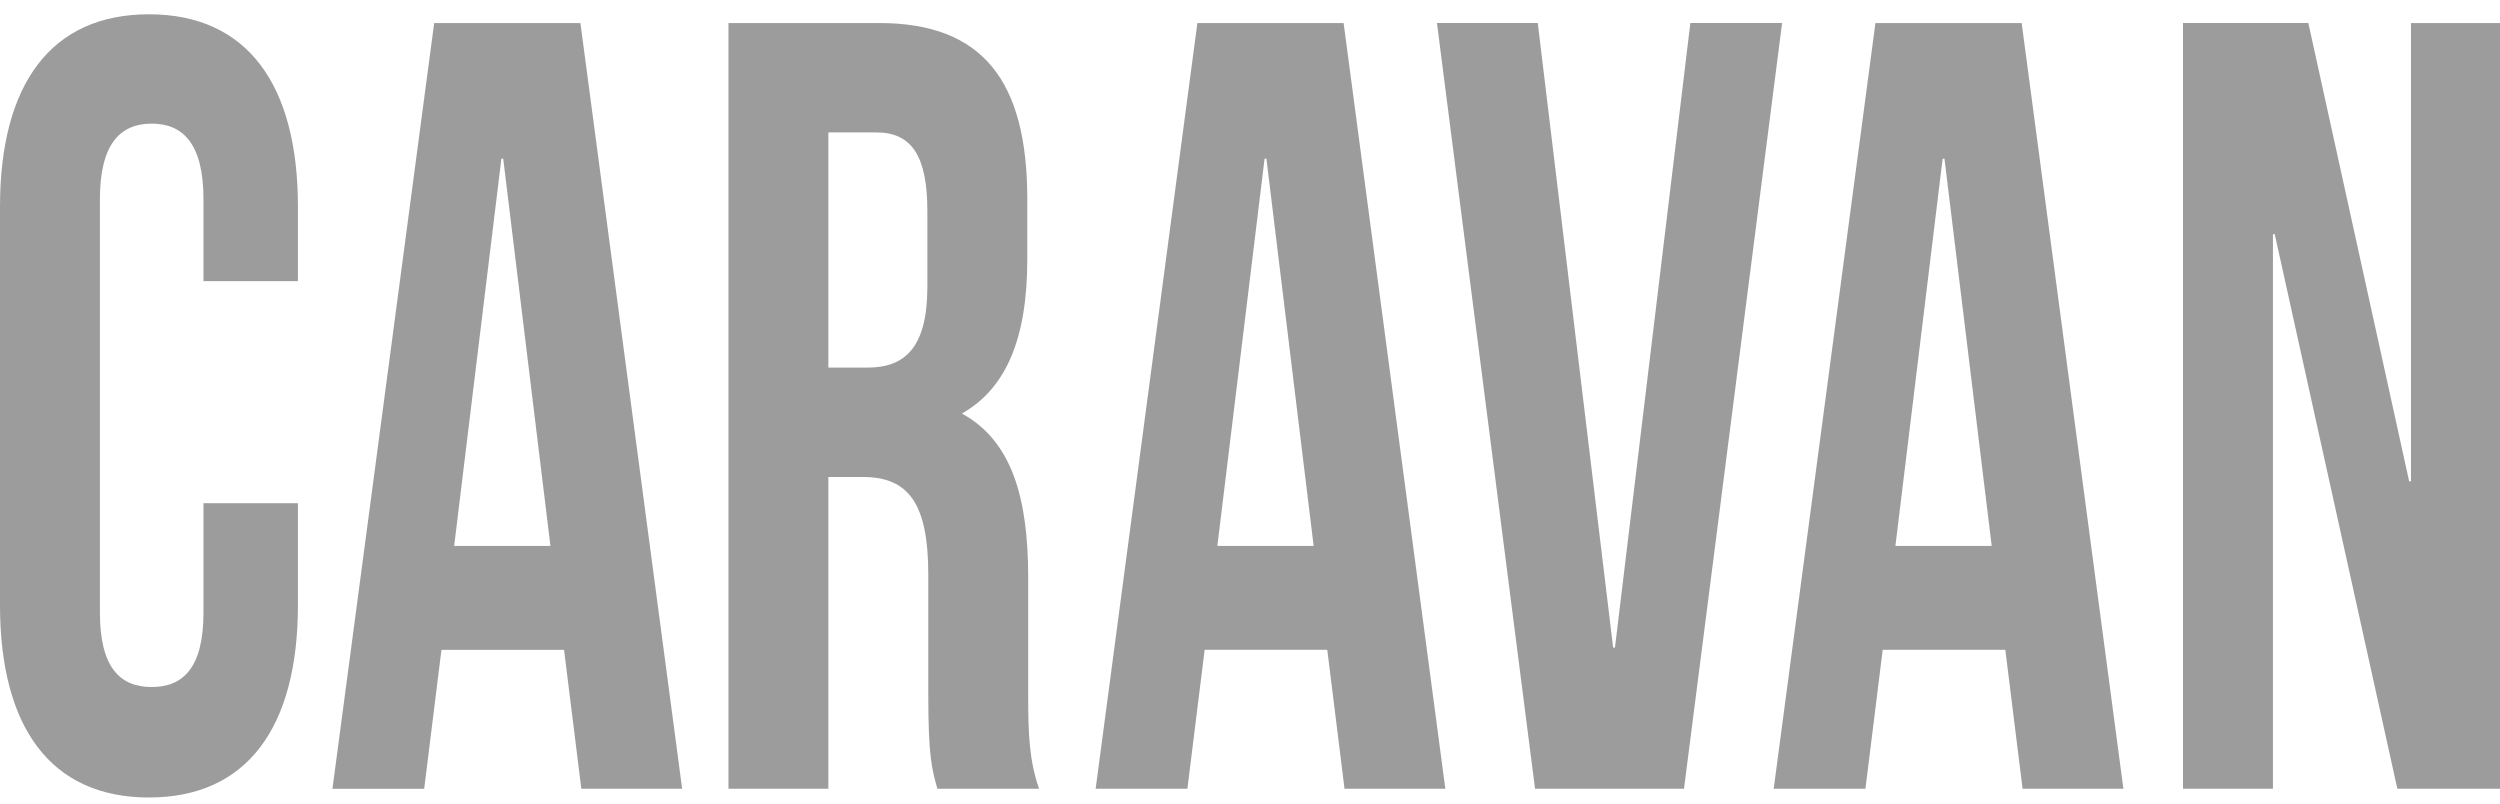 <svg width="140" height="45" fill="none" xmlns="http://www.w3.org/2000/svg"><path d="M11.394 28.181v6.126c0 3.062-1.12 4.166-2.9 4.166-1.78 0-2.899-1.104-2.899-4.166V11.15c0-3.062 1.12-4.227 2.9-4.227 1.78 0 2.899 1.165 2.899 4.228v4.594h5.29V11.58C16.684 4.72 13.835.8 8.342.8 2.848.8 0 4.72 0 11.58v22.298c0 6.86 2.848 10.782 8.342 10.782 5.493 0 8.342-3.921 8.342-10.782V28.18h-5.29ZM32.503 1.29 38.2 44.17h-5.646l-.967-7.779h-6.866l-.967 7.78h-5.137l5.697-42.88h8.189Zm-4.425 7.596-2.645 21.686h5.391L28.18 8.884h-.101l-.001.001ZM58.19 44.17h-5.697c-.305-1.103-.509-1.778-.509-5.269v-6.738c0-3.981-1.119-5.452-3.662-5.452h-1.933V44.17h-5.595V1.29h8.444c5.798 0 8.29 3.246 8.29 9.863v3.368c0 4.41-1.17 7.228-3.662 8.637 2.798 1.531 3.713 4.716 3.713 9.19v6.614c0 2.084.051 3.614.61 5.208h.001ZM49.085 7.415h-2.696v13.171h2.187c2.086 0 3.357-1.102 3.357-4.533v-4.227c0-3.063-.864-4.41-2.848-4.41v-.001Zm26.157-6.126 5.697 42.88h-5.646l-.966-7.779H67.46l-.966 7.78h-5.138l5.697-42.88h8.19-.001Zm-4.425 7.596-2.645 21.686h5.392L70.919 8.884h-.102v.001Zm15.298-7.596h-5.646l5.493 42.88h8.342l5.493-42.88H94.66l-4.222 34.977h-.102L86.115 1.289Zm27.098 0 5.697 42.88h-5.646l-.966-7.779h-6.867l-.967 7.78h-5.137l5.697-42.88h8.189Zm-4.425 7.596-2.645 21.686h5.392L108.89 8.884h-.102v.001Zm25.464 35.285H140V1.29h-4.985v25.666h-.102l-5.646-25.667h-7.019v42.88h5.036V13.112h.101l6.867 31.059Z" fill="#9C9C9C"/></svg>